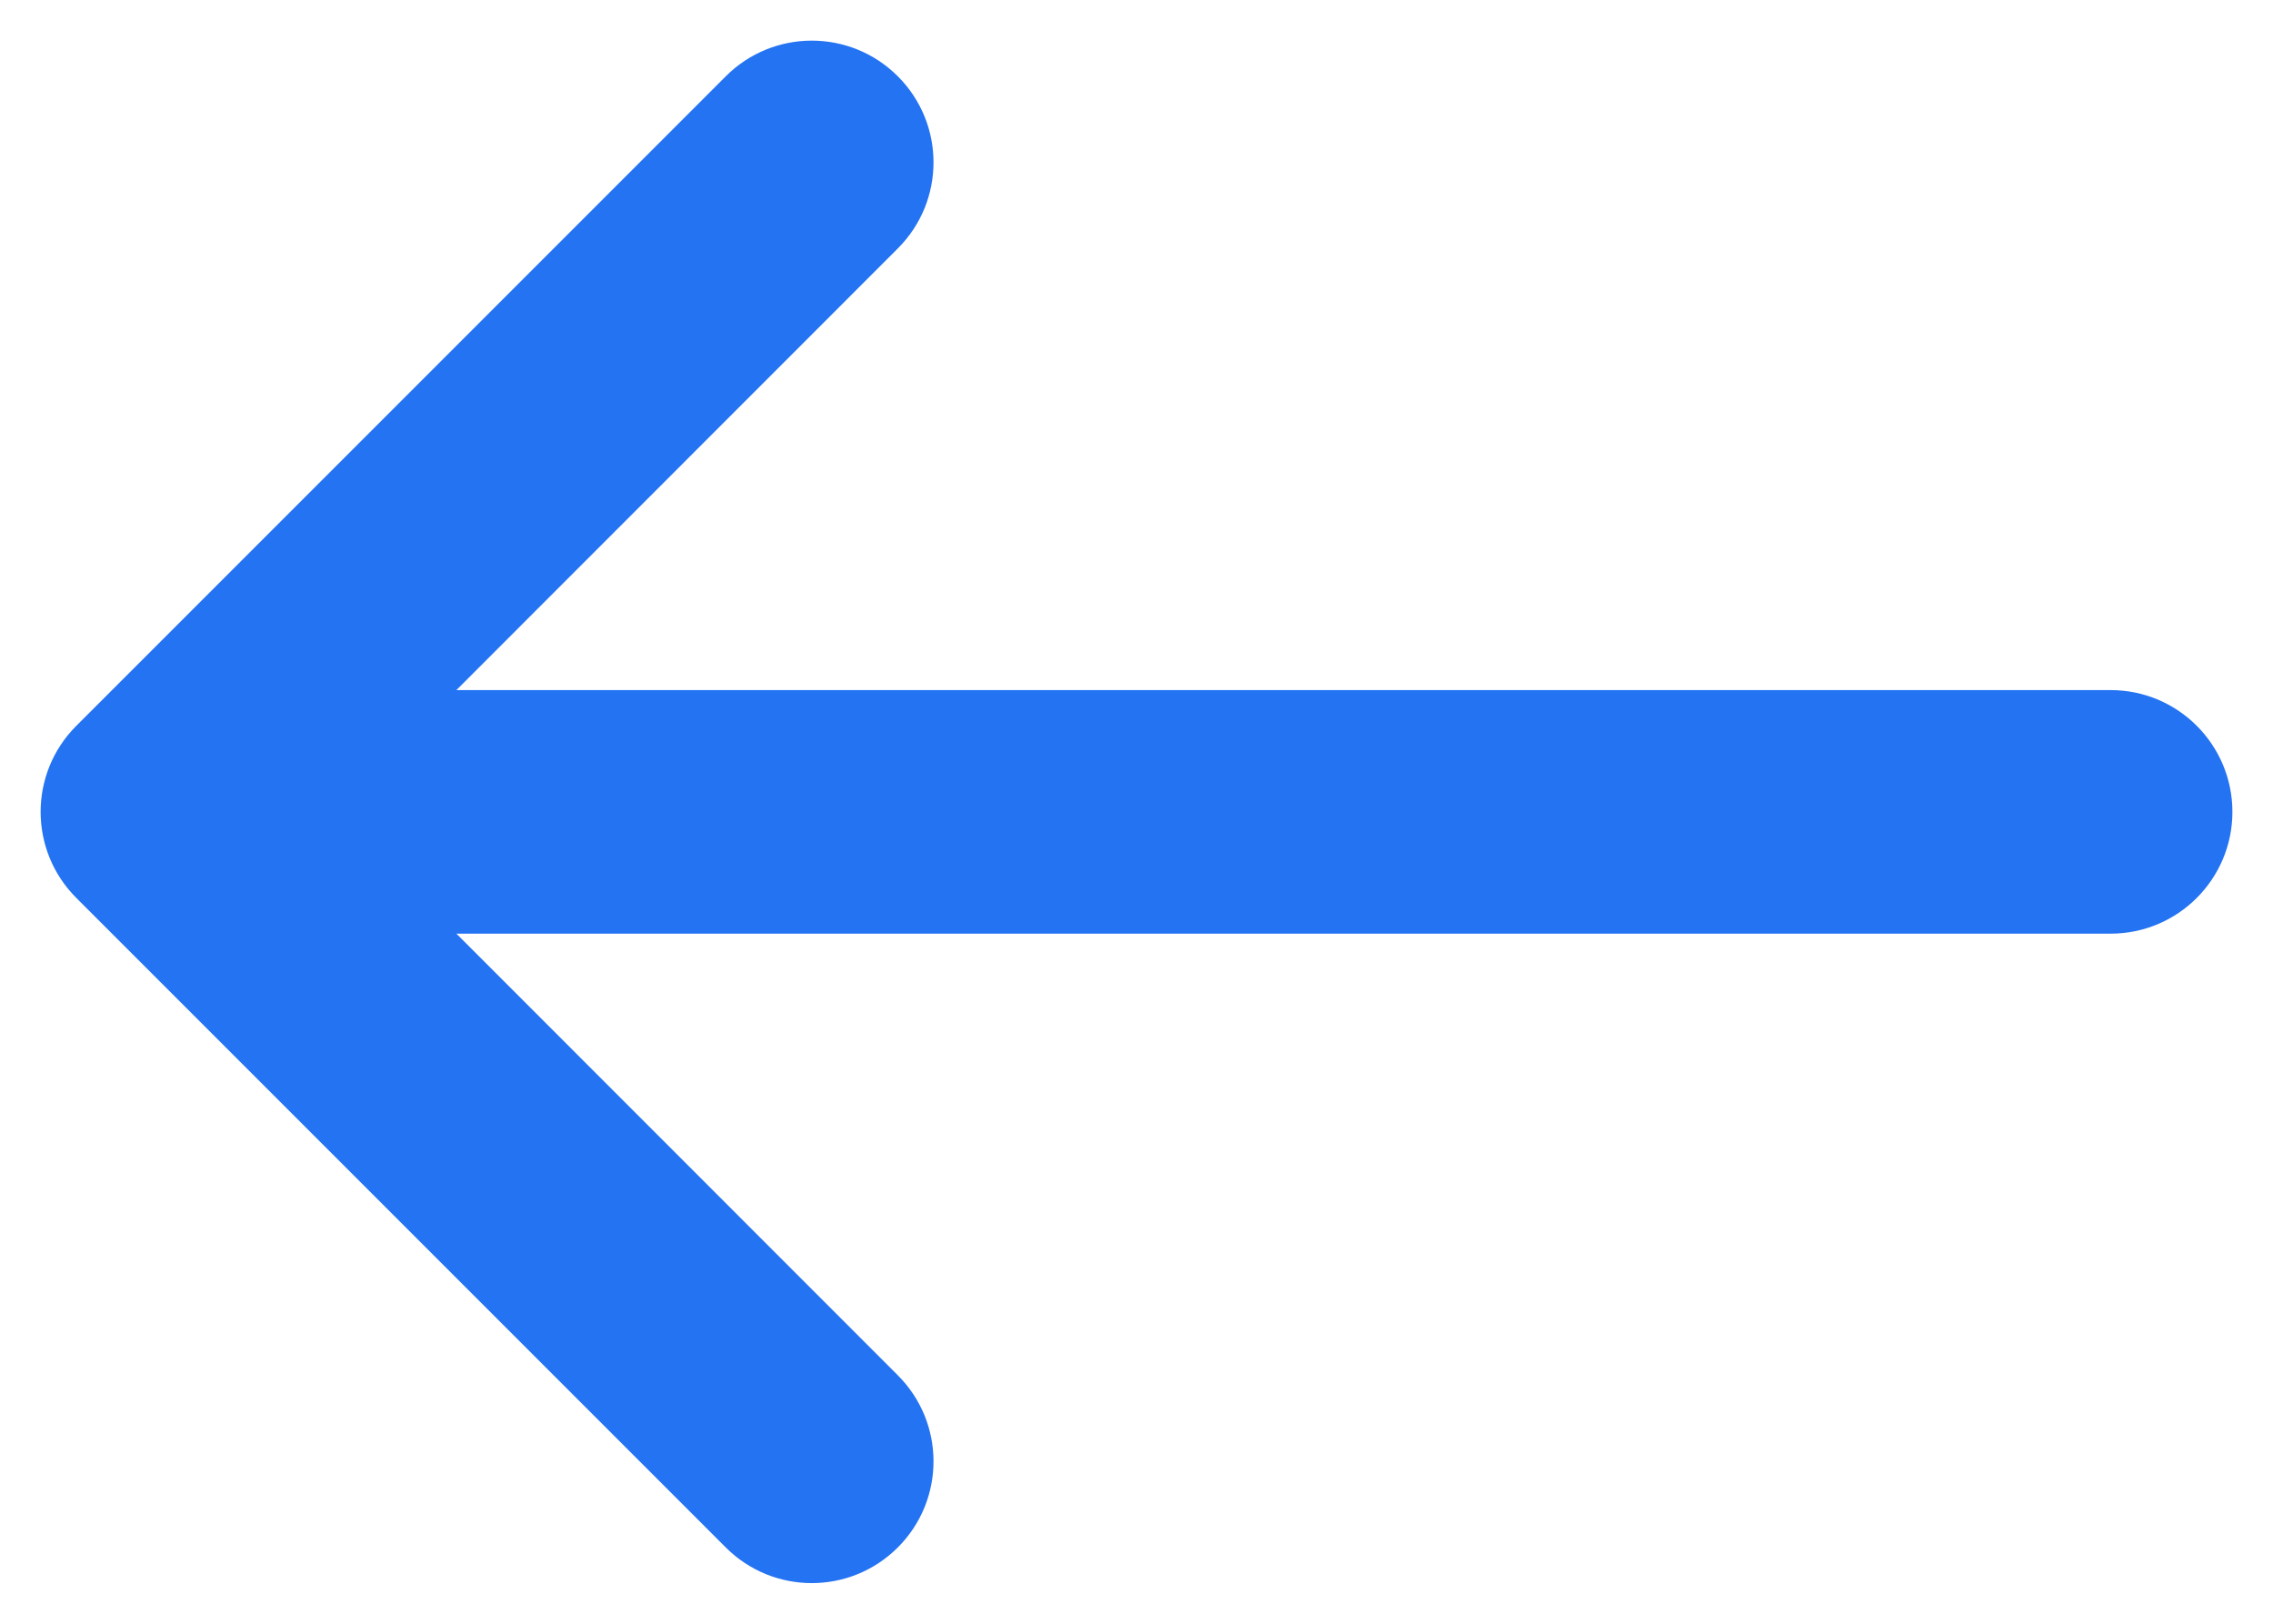 <svg width="14" height="10" viewBox="0 0 14 10" fill="none" xmlns="http://www.w3.org/2000/svg">
<g id="arrow left">
<path id="Vector 190 (Stroke)" fill-rule="evenodd" clip-rule="evenodd" d="M0.47 4.47C0.177 4.763 0.177 5.237 0.47 5.53L4.47 9.53C4.763 9.823 5.237 9.823 5.53 9.53C5.823 9.237 5.823 8.763 5.53 8.47L2.811 5.75L13 5.75C13.414 5.75 13.75 5.414 13.75 5C13.75 4.586 13.414 4.25 13 4.25L2.811 4.25L5.53 1.53C5.823 1.237 5.823 0.763 5.53 0.47C5.237 0.177 4.763 0.177 4.47 0.47L0.47 4.47Z" fill="#2473F2"/>
</g>
</svg>
